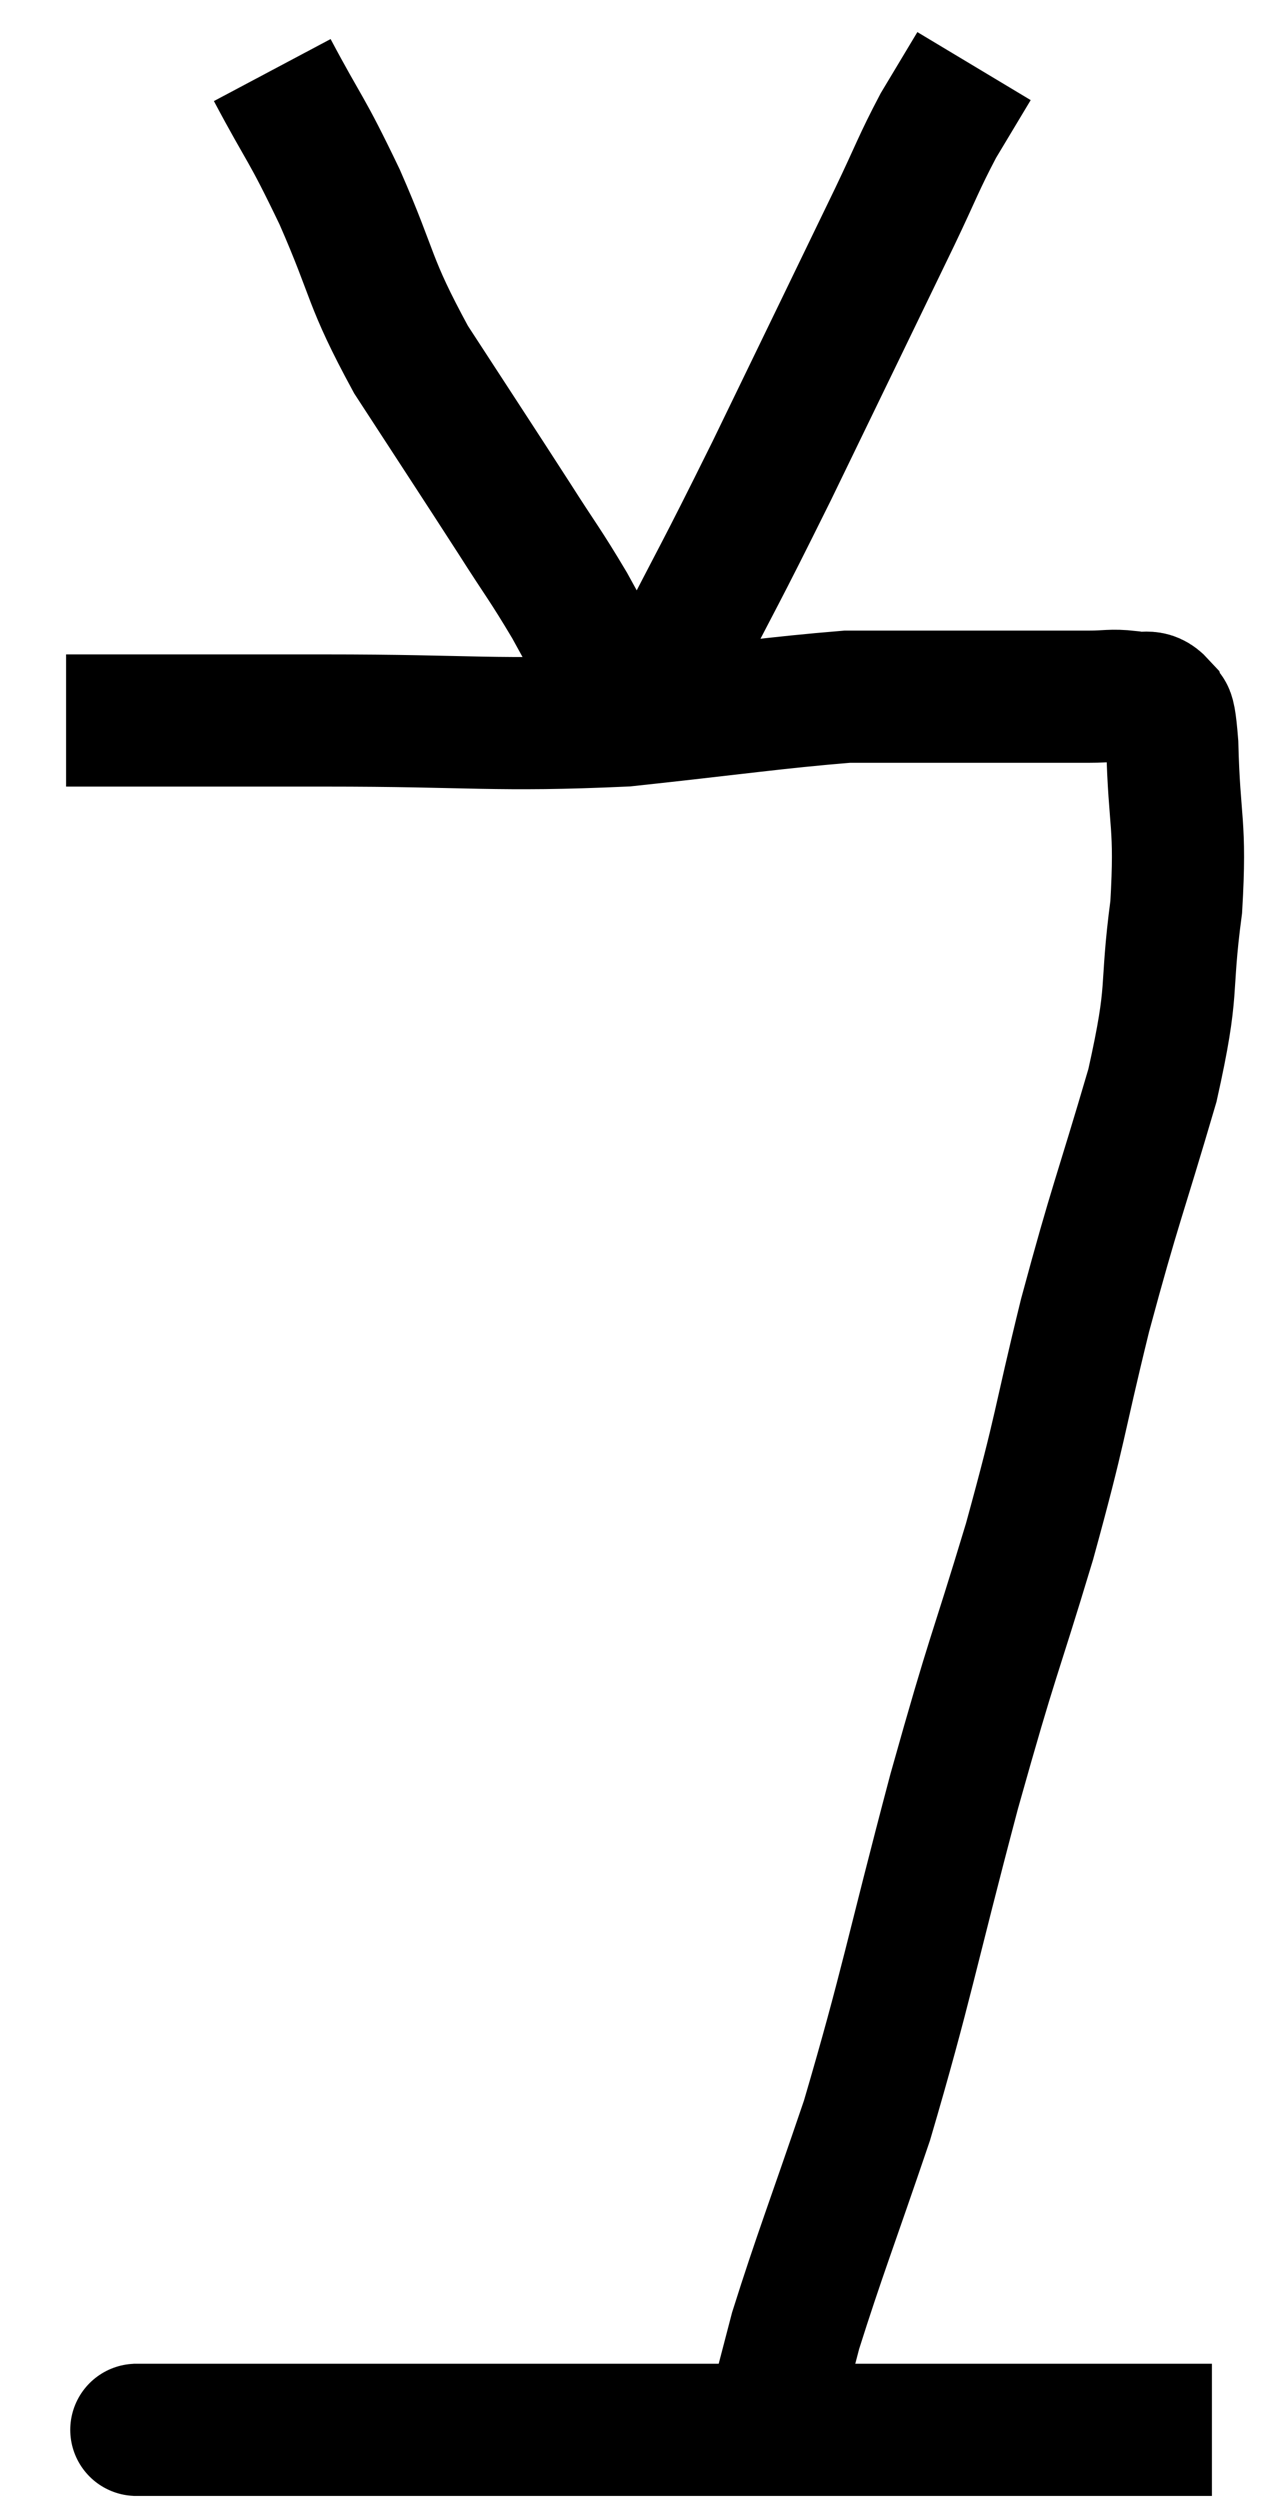 <svg xmlns="http://www.w3.org/2000/svg" viewBox="14.06 3.26 19.34 37.82" width="19.34" height="37.82"><path d="M 15.06 14.16 C 15.48 14.16, 14.925 14.16, 15.9 14.16 C 17.43 14.16, 17.055 14.16, 18.96 14.16 C 21.24 14.16, 21.54 14.25, 23.52 14.16 C 25.2 13.98, 25.785 13.89, 26.88 13.8 C 27.39 13.8, 27.18 13.8, 27.9 13.8 C 28.83 13.8, 29.1 13.8, 29.76 13.8 C 30.15 13.8, 30.195 13.8, 30.54 13.8 C 30.84 13.8, 30.87 13.77, 31.14 13.8 C 31.38 13.86, 31.455 13.74, 31.62 13.92 C 31.71 14.22, 31.74 13.755, 31.8 14.52 C 31.83 15.75, 31.935 15.69, 31.86 16.98 C 31.68 18.33, 31.845 18.135, 31.5 19.68 C 30.99 21.42, 30.945 21.435, 30.48 23.16 C 30.06 24.87, 30.135 24.78, 29.64 26.58 C 29.07 28.47, 29.115 28.17, 28.5 30.36 C 27.84 32.85, 27.78 33.3, 27.18 35.34 C 26.64 36.93, 26.46 37.38, 26.1 38.52 C 25.92 39.21, 25.83 39.555, 25.74 39.9 C 25.74 39.9, 25.77 39.855, 25.74 39.9 L 25.62 40.08" fill="none" stroke="black" stroke-width="2"></path><path d="M 16.08 40.02 C 16.32 40.02, 15.795 40.02, 16.56 40.02 C 17.85 40.02, 17.835 40.02, 19.14 40.02 C 20.46 40.02, 20.265 40.02, 21.78 40.02 C 23.49 40.02, 23.52 40.02, 25.2 40.02 C 26.85 40.02, 26.97 40.02, 28.5 40.02 C 29.91 40.02, 30.345 40.02, 31.32 40.02 C 31.86 40.02, 32.13 40.02, 32.4 40.02 L 32.4 40.02" fill="none" stroke="black" stroke-width="2"></path><path d="M 18.18 4.32 C 18.69 5.28, 18.675 5.145, 19.2 6.24 C 19.74 7.47, 19.62 7.485, 20.28 8.7 C 21.06 9.9, 21.24 10.17, 21.84 11.1 C 22.26 11.76, 22.305 11.79, 22.68 12.42 C 23.01 13.02, 23.175 13.32, 23.34 13.62 C 23.34 13.62, 23.34 13.62, 23.34 13.62 C 23.34 13.62, 23.295 13.59, 23.34 13.62 C 23.43 13.68, 23.475 13.71, 23.52 13.74 C 23.52 13.74, 23.445 13.71, 23.52 13.74 C 23.67 13.8, 23.64 13.965, 23.82 13.86 C 24.03 13.59, 23.76 14.19, 24.24 13.32 C 24.99 11.85, 24.9 12.075, 25.74 10.38 C 26.67 8.46, 26.97 7.845, 27.6 6.54 C 27.93 5.85, 27.96 5.73, 28.26 5.16 C 28.53 4.71, 28.665 4.485, 28.8 4.26 C 28.8 4.26, 28.8 4.26, 28.8 4.26 C 28.8 4.26, 28.8 4.26, 28.8 4.26 L 28.8 4.26" fill="none" stroke="black" stroke-width="2"></path></svg>
